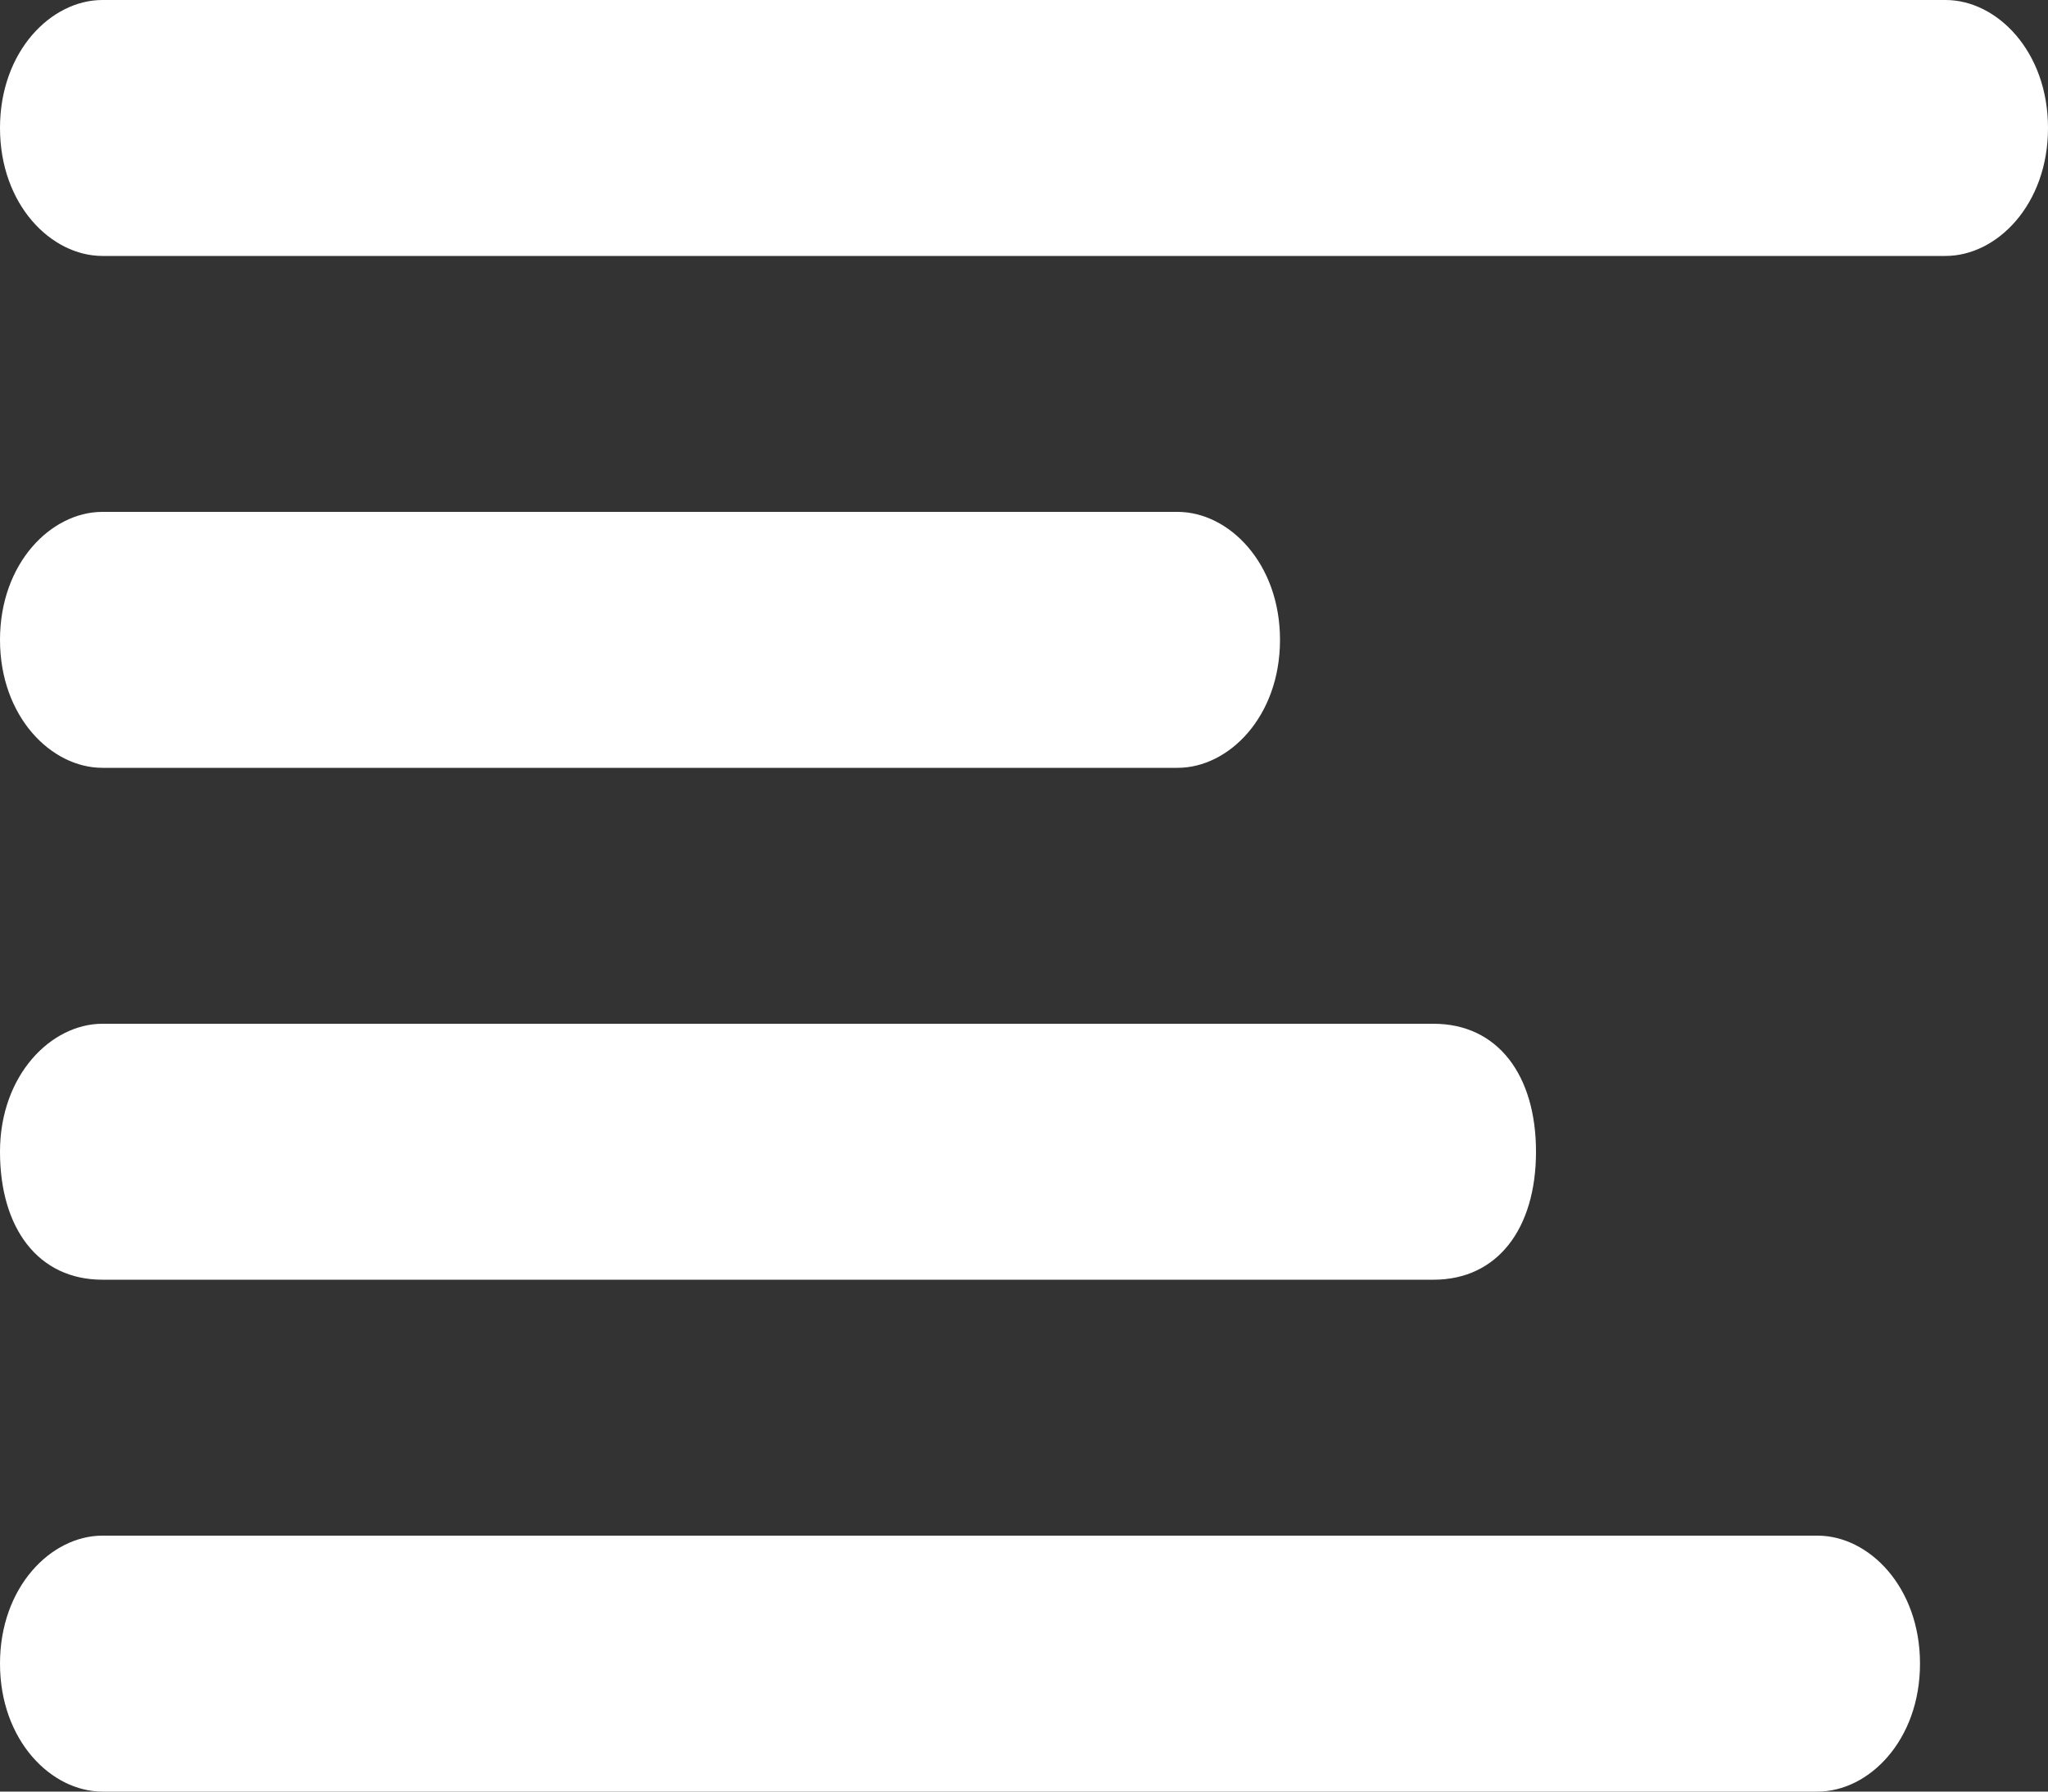 <svg xmlns="http://www.w3.org/2000/svg" xmlns:xlink="http://www.w3.org/1999/xlink" x="0" y="0" enable-background="new -269 390 16 14" viewBox="-269 390 16 14" xml:space="preserve"><rect x="-269" y="390" width="16" height="14" fill="#333333" stroke="none"/><g><g><g><path fill="#fff" d="M-254,403c0-0.6-0.4-1-0.8-1h-13.4c-0.4,0-0.8,0.4-0.8,1s0.4,1,0.8,1h13.4 C-254.4,404-254,403.6-254,403 M-257,399c0-0.6-0.3-1-0.8-1h-10.4c-0.4,0-0.8,0.4-0.8,1s0.3,1,0.8,1h10.4 C-257.3,400-257,399.6-257,399 M-259,395c0-0.6-0.4-1-0.8-1h-8.4c-0.4,0-0.8,0.4-0.8,1s0.4,1,0.8,1h8.4 C-259.4,396-259,395.6-259,395 M-253.8,392h-14.4c-0.4,0-0.8-0.4-0.8-1s0.4-1,0.8-1h14.4c0.4,0,0.8,0.4,0.8,1 S-253.4,392-253.8,392" class="bar" transform="translate(-260, -10) translate(15, 10) translate(245, 0)"/></g></g></g></svg>
